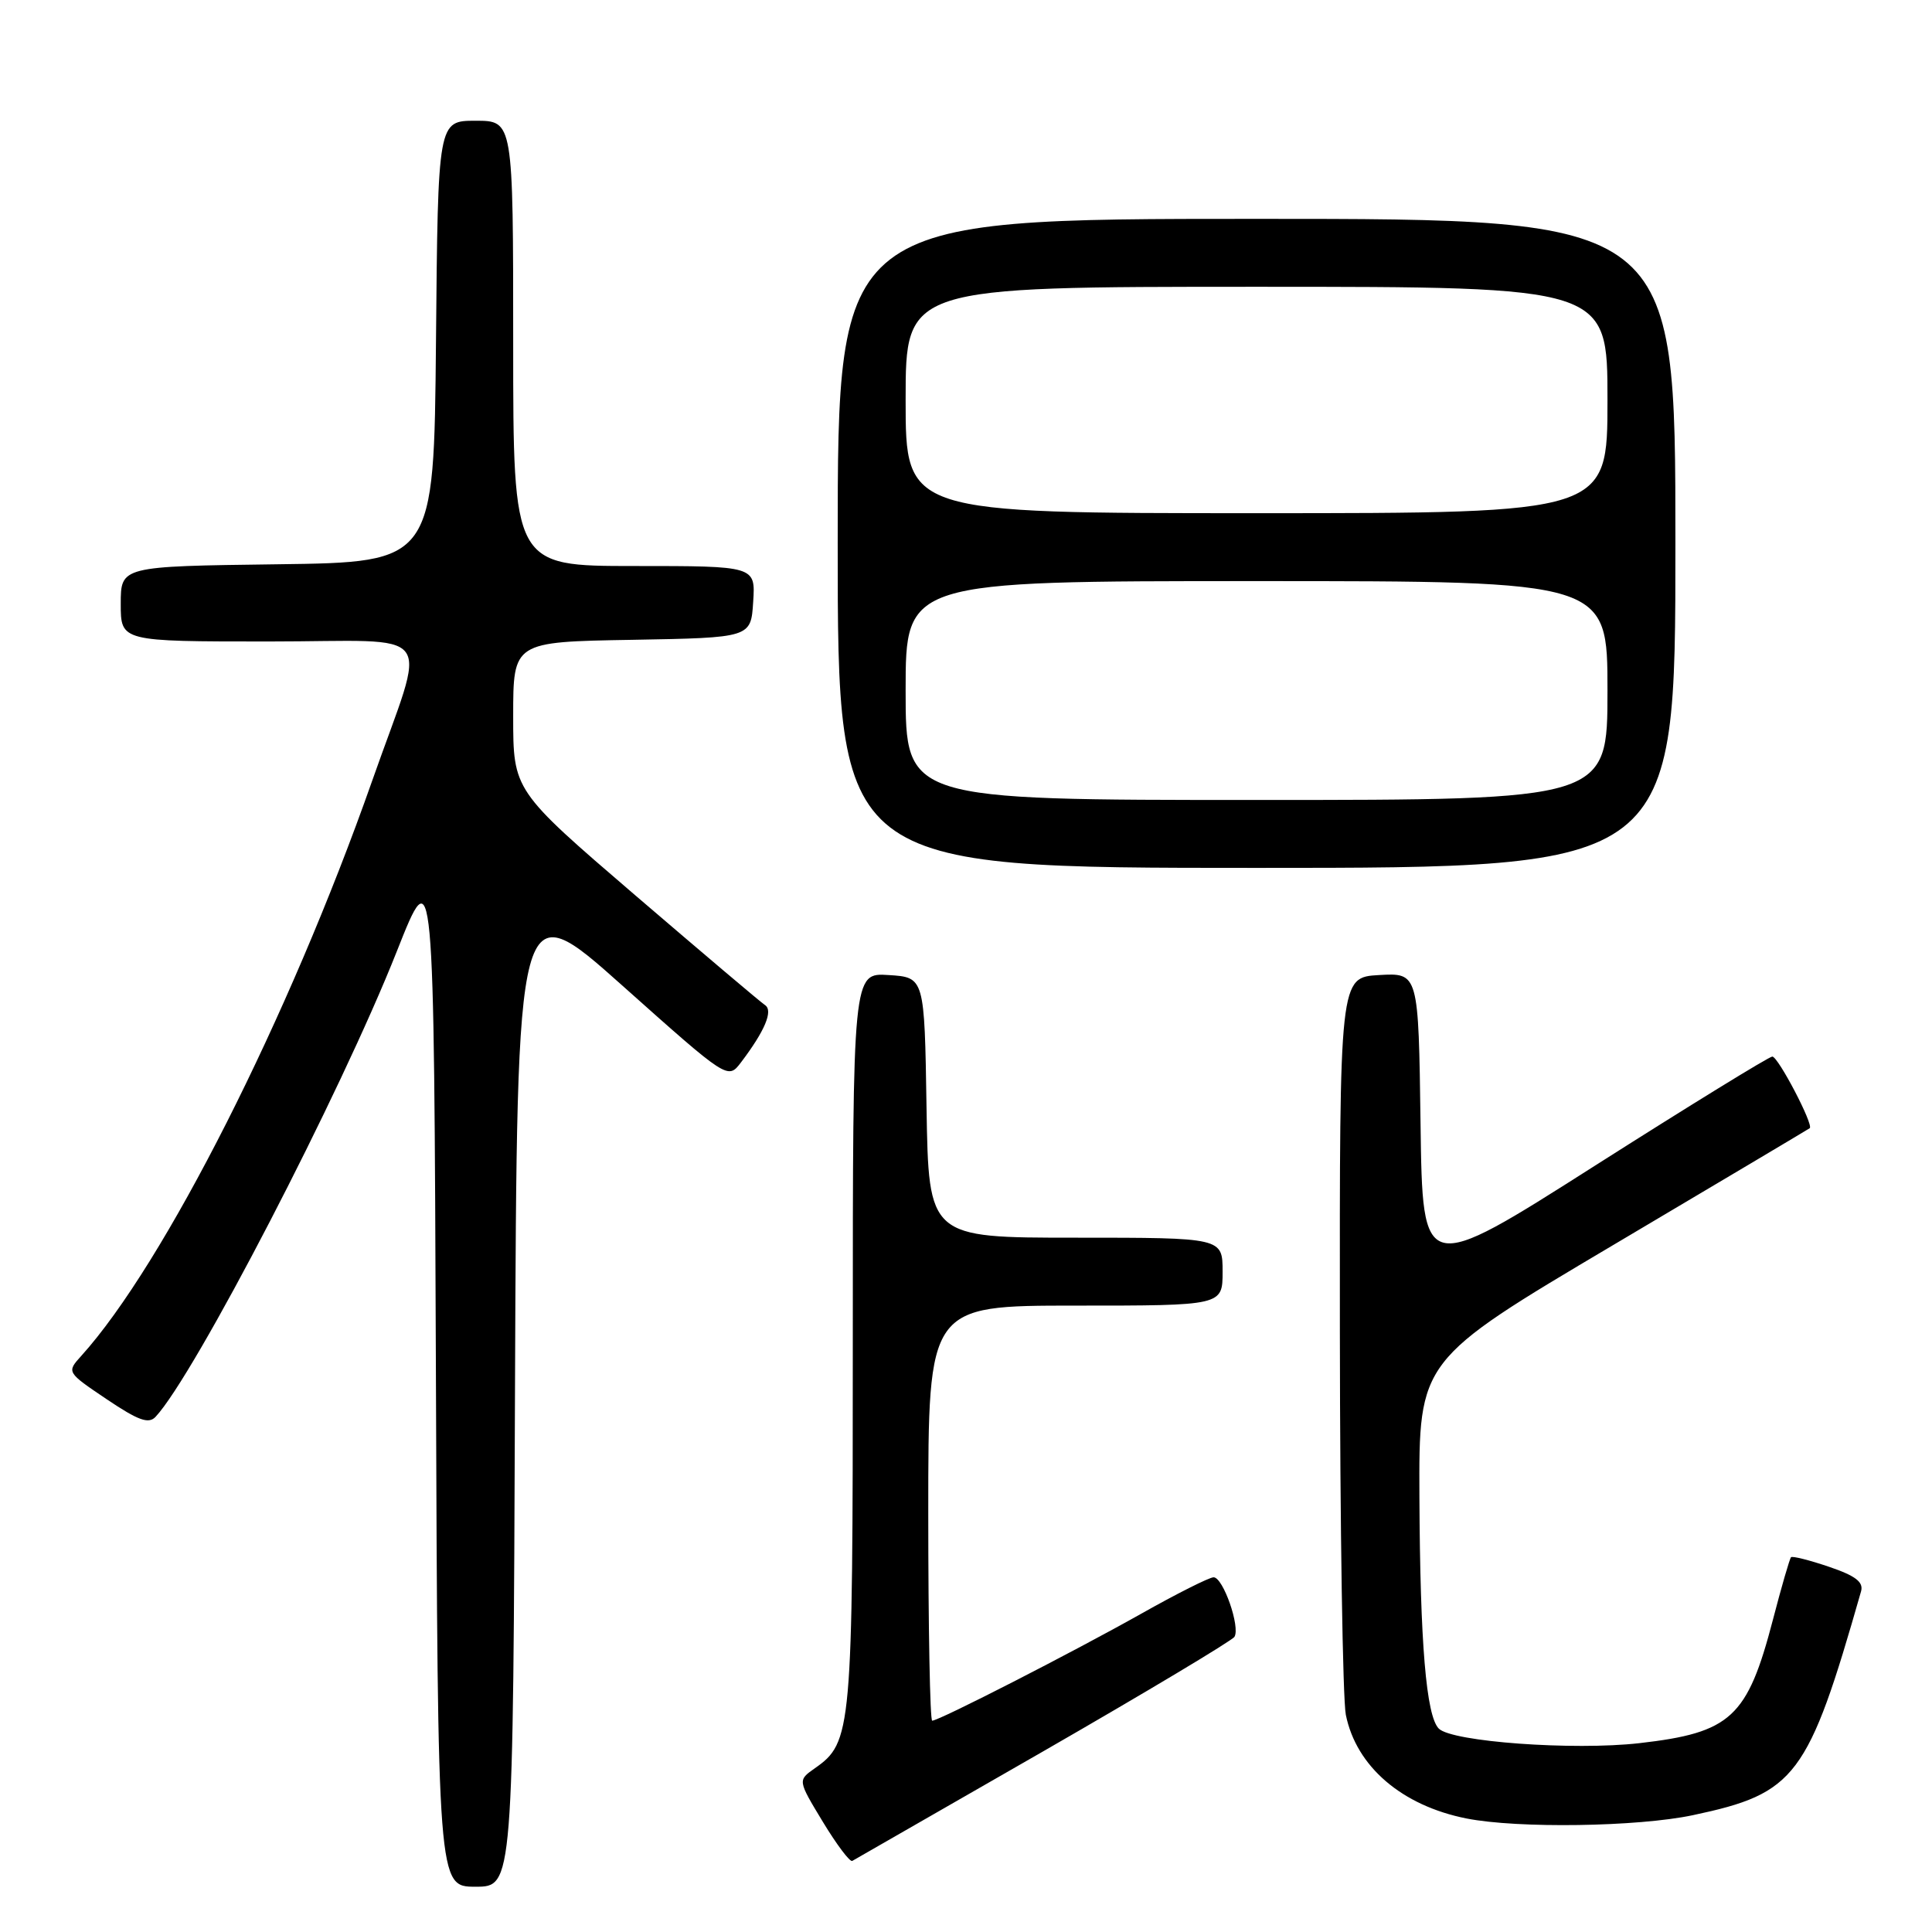 <?xml version="1.0" encoding="UTF-8" standalone="no"?>
<!DOCTYPE svg PUBLIC "-//W3C//DTD SVG 1.1//EN" "http://www.w3.org/Graphics/SVG/1.1/DTD/svg11.dtd" >
<svg xmlns="http://www.w3.org/2000/svg" xmlns:xlink="http://www.w3.org/1999/xlink" version="1.1" viewBox="0 0 256 256">
 <g >
 <path fill="currentColor"
d=" M 68.24 184.07 C 68.50 118.14 68.50 118.14 82.47 130.60 C 96.44 143.06 96.44 143.06 98.18 140.78 C 101.35 136.60 102.48 133.92 101.37 133.18 C 100.80 132.81 93.06 126.25 84.16 118.62 C 68.00 104.74 68.00 104.74 68.00 94.89 C 68.00 85.05 68.00 85.05 83.75 84.78 C 99.50 84.50 99.50 84.50 99.80 79.75 C 100.11 75.00 100.11 75.00 84.05 75.00 C 68.00 75.00 68.00 75.00 68.00 45.50 C 68.00 16.00 68.00 16.00 63.02 16.00 C 58.03 16.00 58.03 16.00 57.77 45.25 C 57.50 74.50 57.50 74.50 36.75 74.77 C 16.00 75.04 16.00 75.04 16.00 80.02 C 16.00 85.00 16.00 85.00 35.61 85.00 C 58.41 85.00 56.64 82.61 49.30 103.50 C 38.28 134.83 21.74 167.52 10.77 179.66 C 8.82 181.82 8.82 181.82 14.13 185.40 C 18.32 188.22 19.69 188.72 20.61 187.74 C 25.76 182.25 45.12 144.91 52.58 126.06 C 57.50 113.62 57.50 113.62 57.76 181.81 C 58.01 250.00 58.01 250.00 63.00 250.00 C 67.99 250.00 67.99 250.00 68.24 184.07 Z  M 138.25 232.05 C 151.86 224.22 163.25 217.40 163.57 216.89 C 164.37 215.59 162.07 209.00 160.81 209.00 C 160.24 209.00 155.89 211.19 151.14 213.87 C 142.16 218.92 124.43 228.00 123.52 228.00 C 123.23 228.00 123.00 215.62 123.00 200.50 C 123.00 173.00 123.00 173.00 142.50 173.00 C 162.00 173.00 162.00 173.00 162.00 168.50 C 162.00 164.00 162.00 164.00 142.52 164.00 C 123.05 164.00 123.05 164.00 122.77 146.75 C 122.50 129.50 122.50 129.50 117.75 129.20 C 113.00 128.89 113.00 128.89 113.00 177.48 C 113.00 229.53 112.88 230.87 107.95 234.32 C 105.70 235.90 105.70 235.90 109.03 241.40 C 110.86 244.42 112.62 246.76 112.93 246.58 C 113.24 246.41 124.64 239.87 138.25 232.05 Z  M 224.32 240.52 C 237.96 237.63 239.57 235.49 246.60 210.86 C 246.95 209.63 245.87 208.80 242.36 207.61 C 239.78 206.73 237.51 206.16 237.32 206.34 C 237.14 206.53 236.06 210.24 234.93 214.59 C 231.54 227.58 229.38 229.59 217.21 230.98 C 208.49 231.97 192.40 230.80 190.65 229.05 C 188.98 227.38 188.17 217.79 188.08 198.37 C 188.00 180.24 188.00 180.24 213.75 164.98 C 227.91 156.59 239.63 149.62 239.80 149.49 C 240.34 149.04 235.61 140.00 234.84 140.00 C 234.42 140.00 223.82 146.52 211.29 154.49 C 188.50 168.99 188.50 168.99 188.23 148.94 C 187.96 128.90 187.96 128.90 182.73 129.20 C 177.50 129.50 177.50 129.50 177.54 176.50 C 177.56 202.35 177.92 225.17 178.33 227.22 C 179.71 234.07 185.75 239.26 194.33 240.96 C 201.14 242.30 217.00 242.07 224.32 240.52 Z  M 222.00 72.00 C 222.00 29.00 222.00 29.00 166.50 29.00 C 111.00 29.00 111.00 29.00 111.00 72.00 C 111.00 115.00 111.00 115.00 166.50 115.00 C 222.00 115.00 222.00 115.00 222.00 72.00 Z  M 120.00 91.50 C 120.00 77.00 120.00 77.00 166.50 77.00 C 213.00 77.00 213.00 77.00 213.00 91.50 C 213.00 106.00 213.00 106.00 166.50 106.00 C 120.00 106.00 120.00 106.00 120.00 91.50 Z  M 120.00 53.00 C 120.00 38.00 120.00 38.00 166.50 38.00 C 213.00 38.00 213.00 38.00 213.00 53.00 C 213.00 68.00 213.00 68.00 166.50 68.00 C 120.00 68.00 120.00 68.00 120.00 53.00 Z "/>
</g>
</svg>